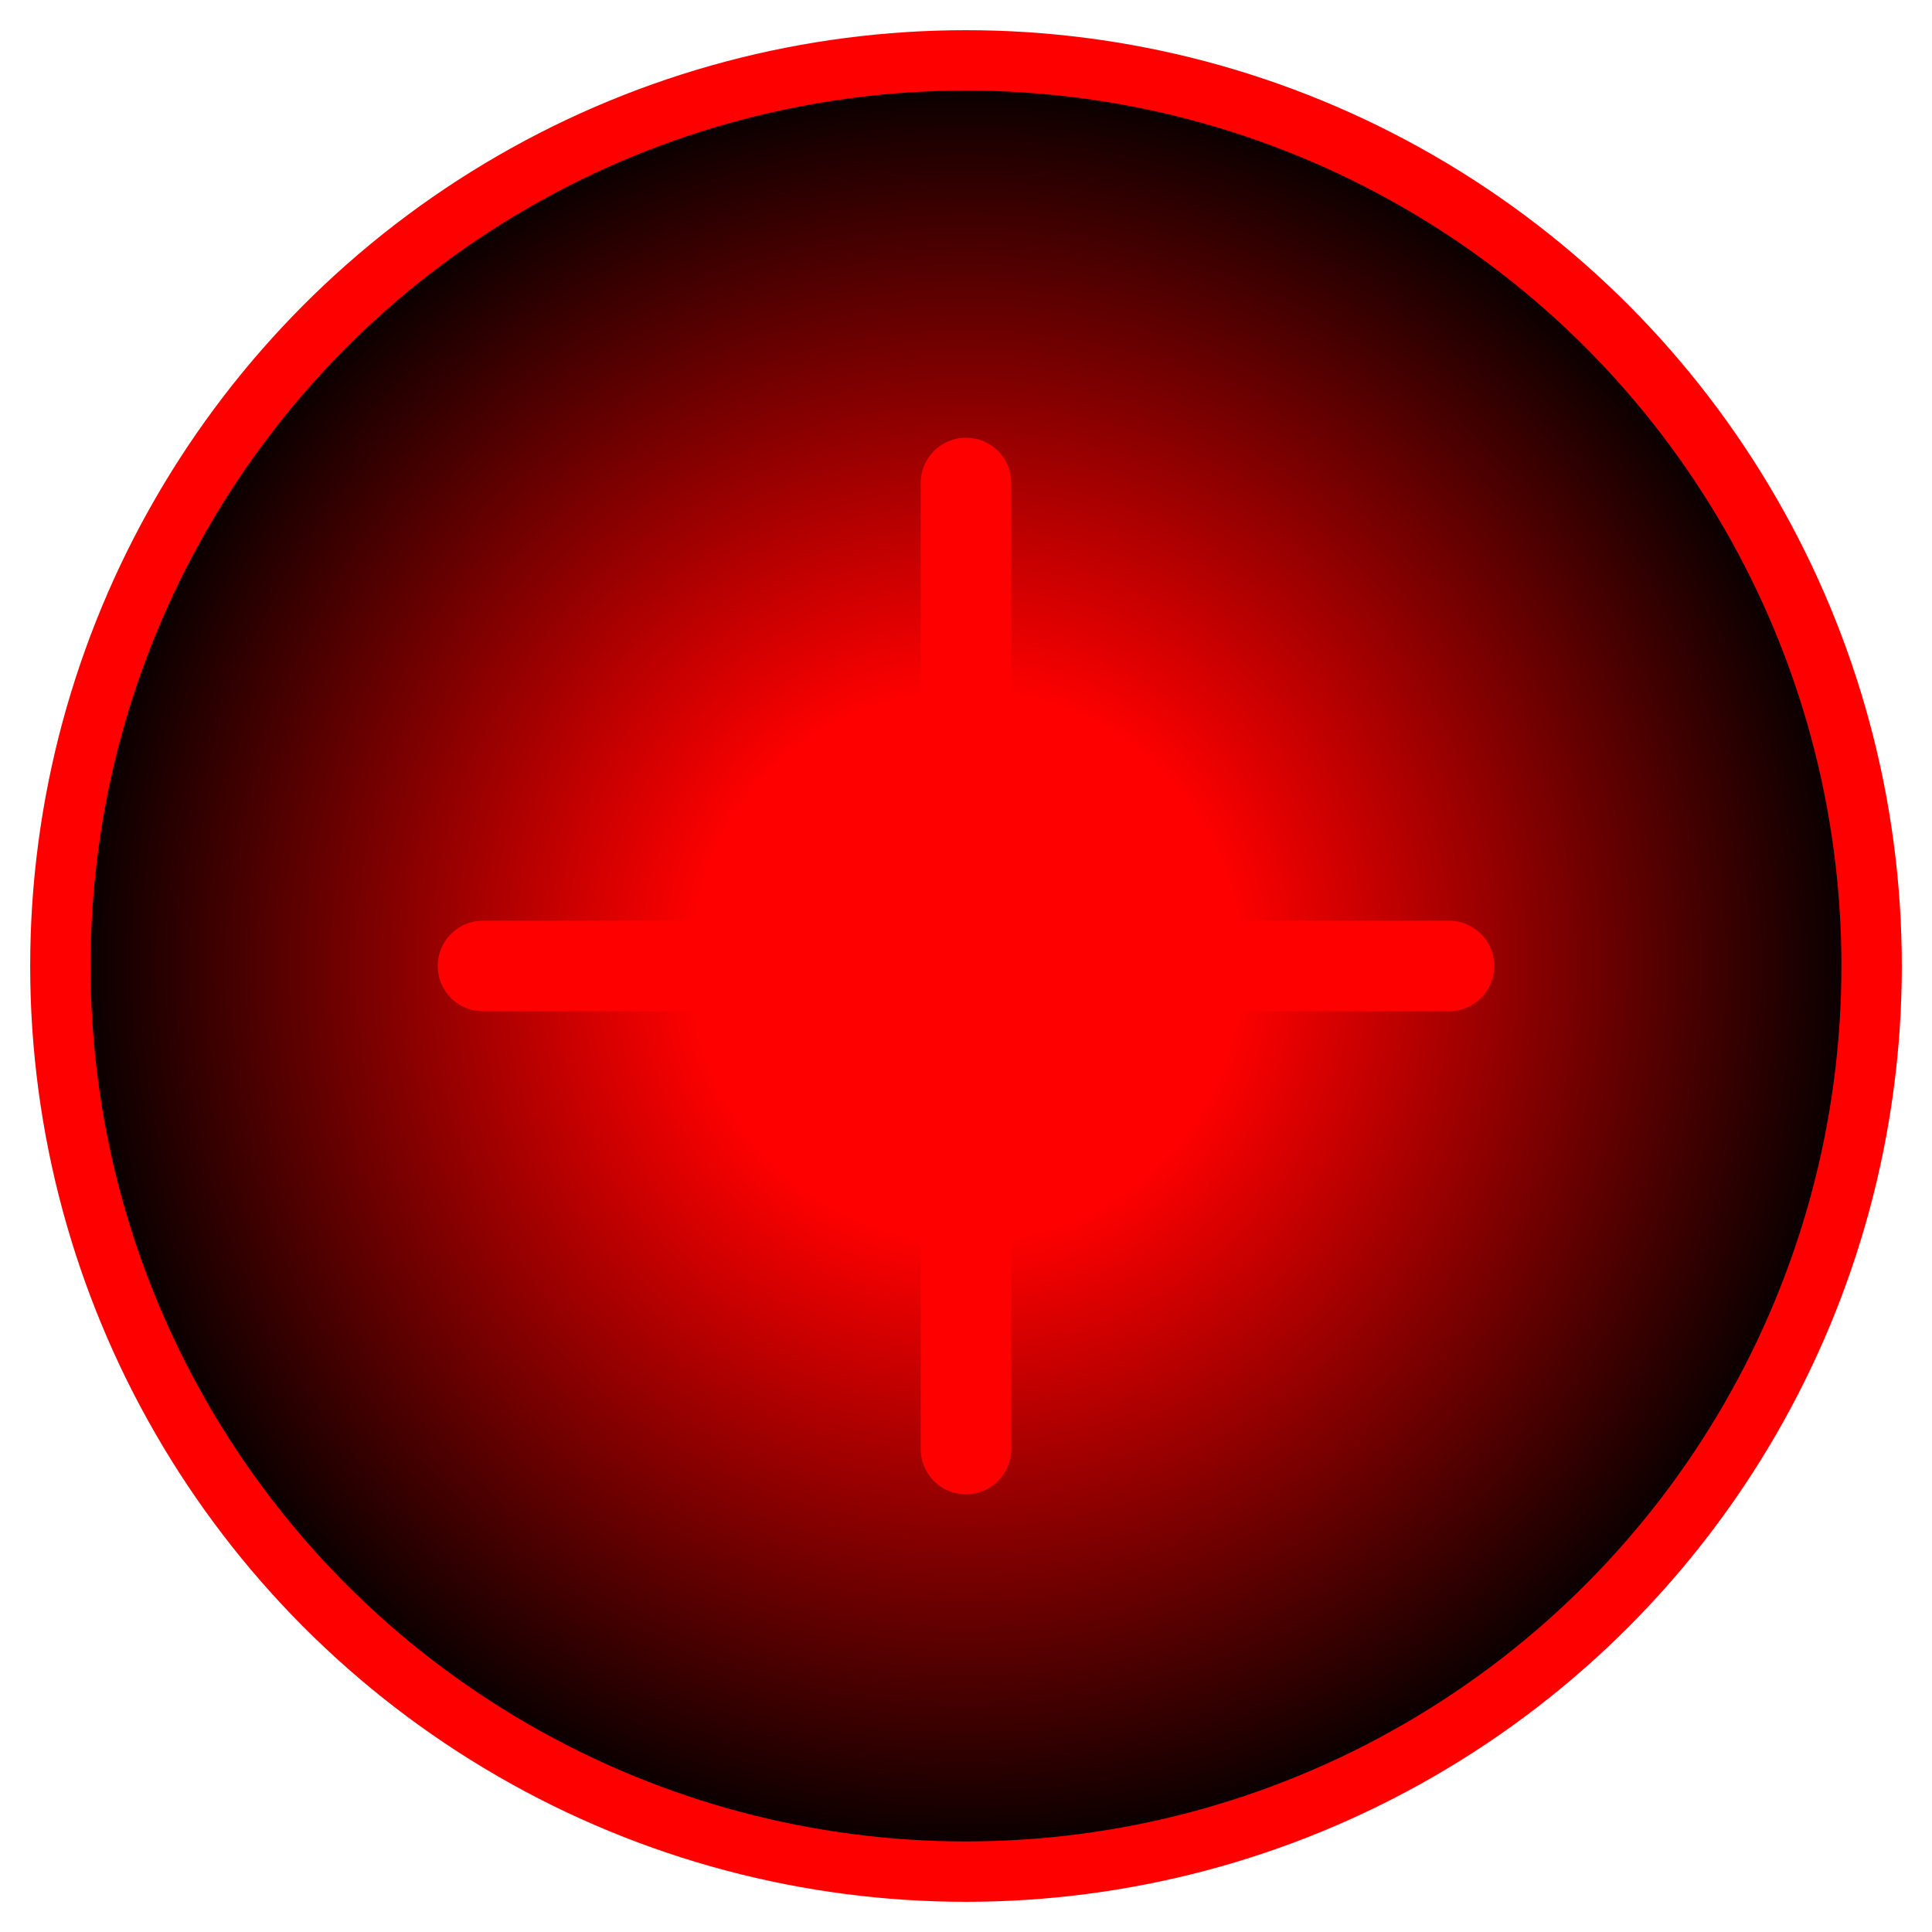 <svg xmlns="http://www.w3.org/2000/svg" viewBox="0 0 64 64">
      <defs>
        <radialGradient id="glow" cx="50%" cy="50%" r="50%">
          <stop offset="30%" stop-color="red"/>
          <stop offset="100%" stop-color="black"/>
        </radialGradient>
      </defs>
      <circle cx="32" cy="32" r="30" fill="url(#glow)" stroke="red" stroke-width="2"/>
      <path d="M16 32 L48 32 M32 16 L32 48" stroke="red" stroke-width="3" stroke-linecap="round"/>
    </svg>